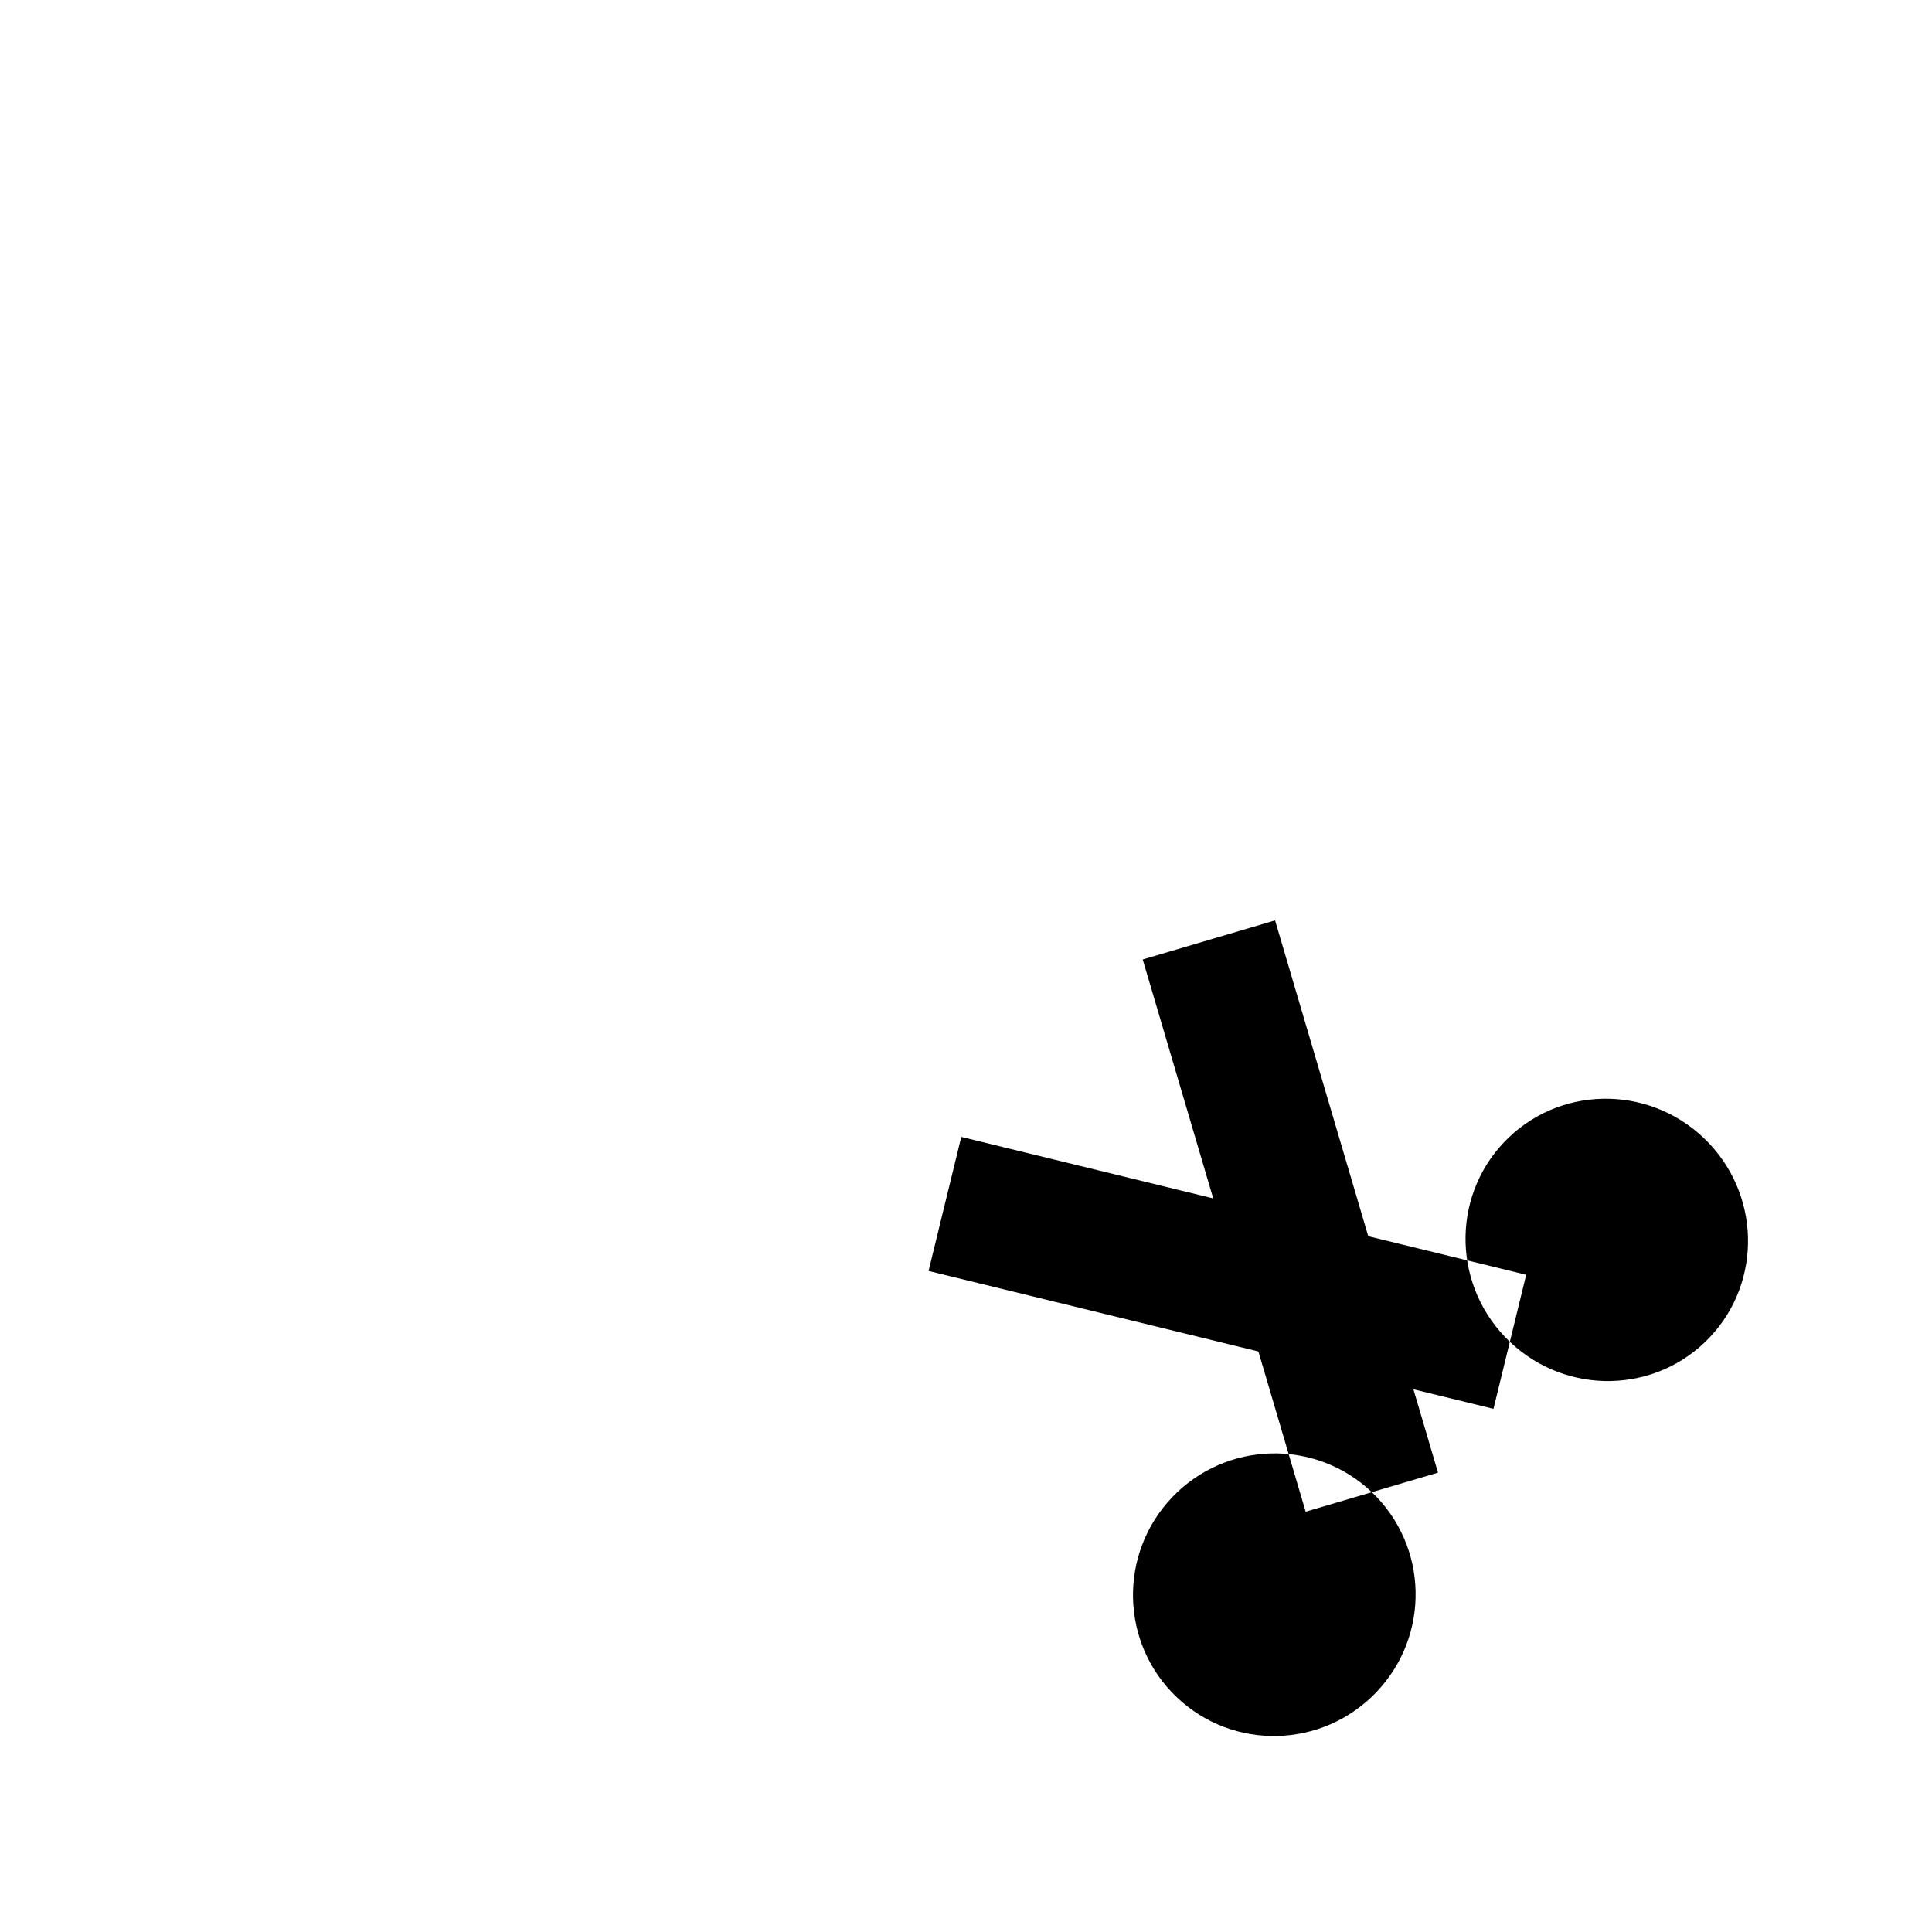 <svg xmlns="http://www.w3.org/2000/svg" xmlns:xlink="http://www.w3.org/1999/xlink" width="308" height="308" viewBox="0 0 308 308" fill="none"><defs><rect id="path_0" x="0" y="0" width="308" height="308" /></defs><g opacity="1" transform="translate(0 0)  rotate(0 154 154)"><mask id="bg-mask-0" fill="white"><use xlink:href="#path_0"></use></mask><g mask="url(#bg-mask-0)" ><path id="并集"  style="fill:#000000" transform="translate(40 40)  rotate(0 76.212 114)" opacity="1" d="" /><path  id="并集" style="stroke:#000000; stroke-width:22; stroke-opacity:1; stroke-dasharray:0 0" transform="translate(40 40)  rotate(0 76.212 114)" d="" /><path id="圆形 2" fill-rule="evenodd" style="fill:#000000" transform="translate(152.812 166.962)  rotate(313.571 45.5 51)" opacity="1" d="M38.51,63.59C34.43,59.52 28.79,57 22.56,57C10.1,57 0,67.08 0,79.5C0,91.93 10.1,102 22.56,102C35.02,102 45.12,91.93 45.12,79.5C45.12,73.29 42.59,67.66 38.51,63.59Z M35.593 74.002L81.473 -5.498L100.527 5.498L54.647 84.998L35.593 74.002Z " /><path  id="圆形 2" style="stroke:#000000; stroke-width:22; stroke-opacity:1; stroke-dasharray:0 0" transform="translate(152.812 166.962)  rotate(313.571 45.5 51)" d="" /><path id="圆形 2" fill-rule="evenodd" style="fill:#000000" transform="translate(173.812 142.962)  rotate(313.571 45.5 51.5)" opacity="1" d="M68.57,57.8C62.38,57.8 56.77,60.33 52.71,64.42C48.66,68.51 46.15,74.16 46.15,80.4C46.15,92.88 56.19,103 68.57,103C80.96,103 91,92.88 91,80.4C91,67.92 80.96,57.8 68.57,57.8Z M36.61 85.876L-9.54 5.476L9.54 -5.476L55.69 74.924L36.61 85.876Z " /><path  id="圆形 2" style="stroke:#000000; stroke-width:22; stroke-opacity:1; stroke-dasharray:0 0" transform="translate(173.812 142.962)  rotate(313.571 45.5 51.5)" d="" /></g></g></svg>